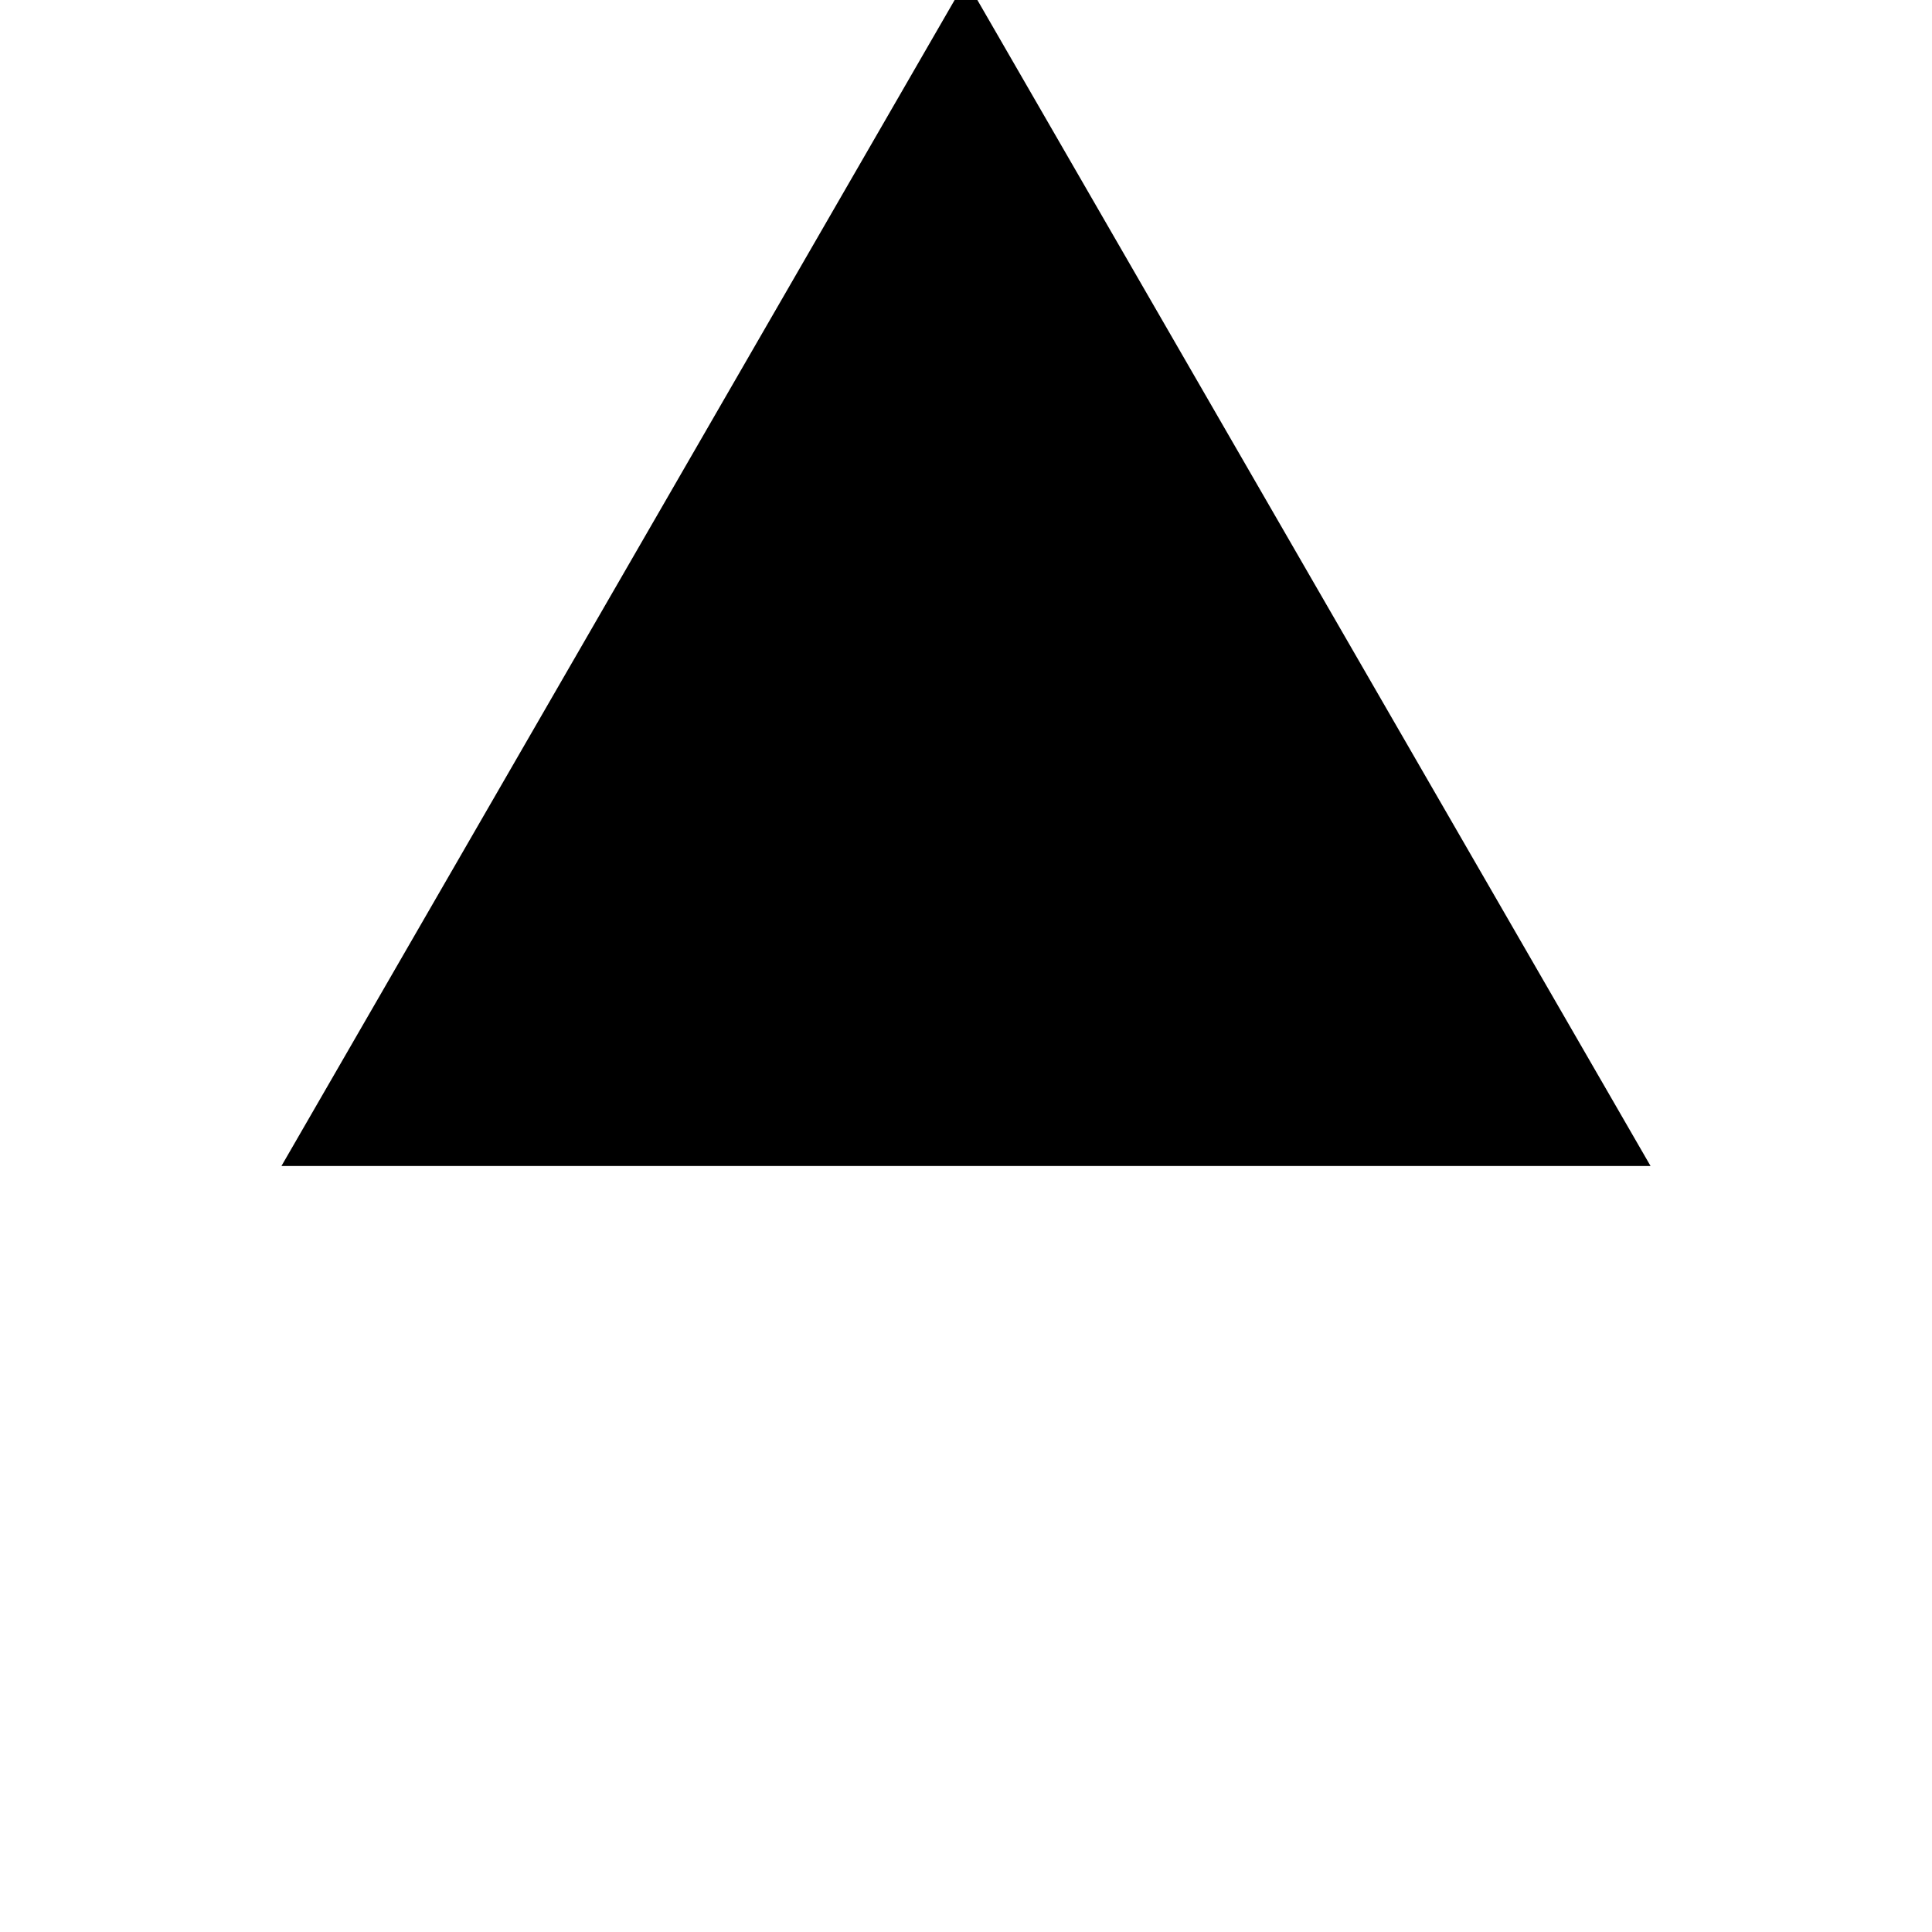 <svg version="1.1" xmlns="http://www.w3.org/2000/svg" width="100" height="100"><style>text {
  font-size: 14px;
  text-anchor: middle;
  font-family: Arial, Helvetica, sans-serif;
}

.tile polygon {
  fill: hsl(60, 10%, 95%);
  stroke: hsl(0, 0%, 70%);
  stroke-width: 0.5;
}

.path {
  fill: none;
  stroke: hsl(60, 20%, 15%);
  stroke-width: 12px;
  stroke-opacity: 0.4;
  stroke-linecap: round;
  stroke-linejoin: round;
}

.q {
  fill: hsl(90, 100%, 35%);
}

.r {
  fill: hsl(200, 100%, 45%);
}

.s {
  fill: hsl(300, 80%, 50%);
}

.highlight polygon {
  fill: hsl(200, 50%, 80%);
}

.highlight-dark polygon {
  fill: hsl(200, 10%, 35%);
}

.marker {
  fill: #308dde;
}

.center {
  fill: hsl(160, 85%, 75%);
}

.circle {
  fill: hsla(240, 5%, 75%, 0.12);
  stroke: hsl(0, 0%, 70%);
  stroke-width: 0.5;
  stroke-opacity: 0.95;
}
</style><g transform="translate(50,19.689)"><g class="tile" style="opacity: 1;" transform="translate(0,20.207)"><g class="polygon"><polygon points="0.000,-40.415 -35.000,20.207 35.000,20.207" transform="rotate(0)"></polygon></g><g class="center"></g><g class="circle"></g><g class="axes"></g><g class="coordinates"></g><g class="tiles"></g><g class="values"></g></g></g><g transform="translate(50,19.689)"></g></svg>